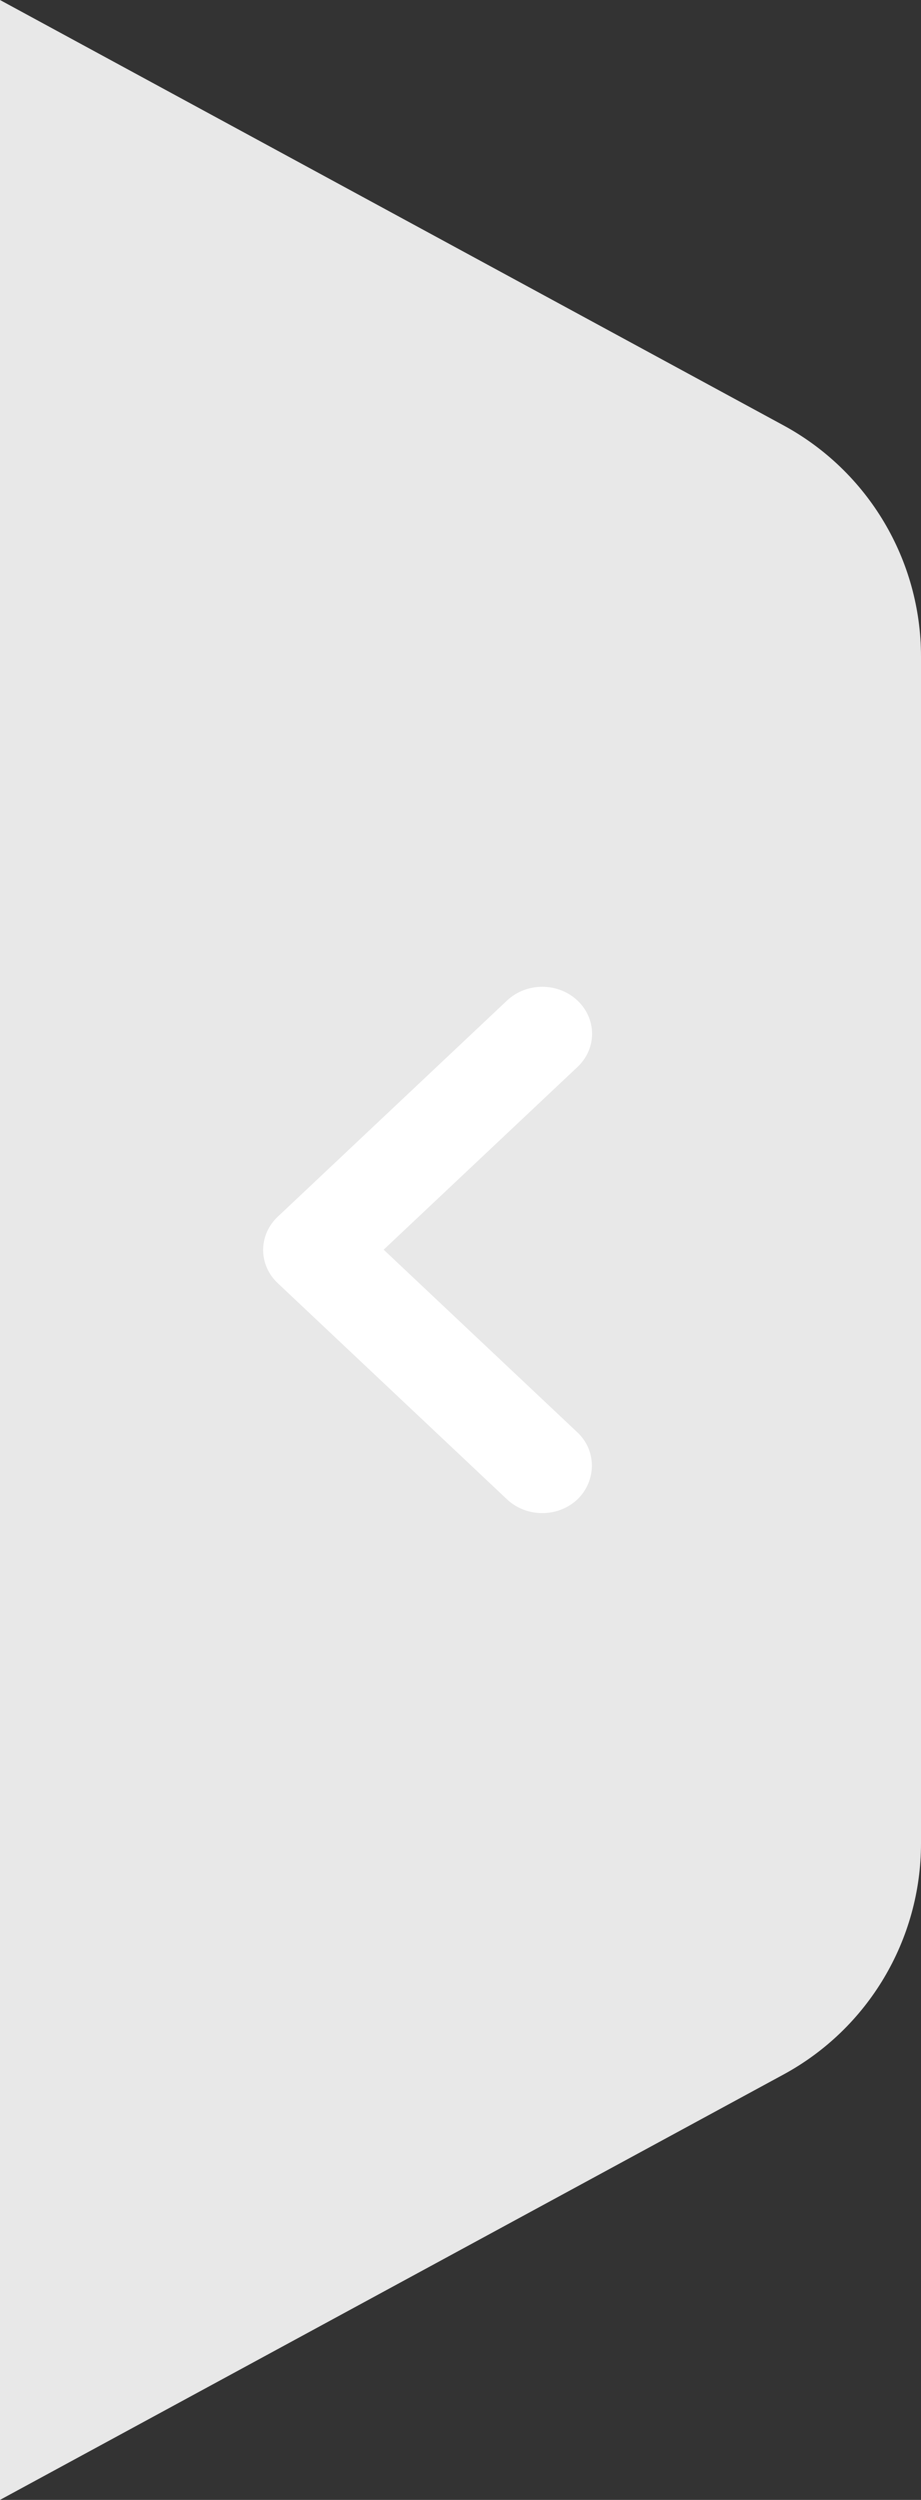 <svg width="14" height="38" viewBox="0 0 14 38" fill="none" xmlns="http://www.w3.org/2000/svg">
<rect x="0" y="0" width="14" height="38" fill="#333333" stroke="none"/>
<path d="M0 0L11.908 6.465C13.197 7.164 14 8.513 14 9.98V28.02C14 29.487 13.197 30.836 11.908 31.535L0 38V0Z" fill="#E8E8E8"/>
<path d="M8.778 21.774L5.832 18.996L8.778 16.219C9.074 15.94 9.074 15.489 8.778 15.209C8.482 14.93 8.003 14.93 7.707 15.209L4.222 18.495C3.926 18.774 3.926 19.226 4.222 19.505L7.707 22.791C8.003 23.07 8.482 23.07 8.778 22.791C9.066 22.511 9.074 22.053 8.778 21.774Z" fill="white"/>
</svg>
